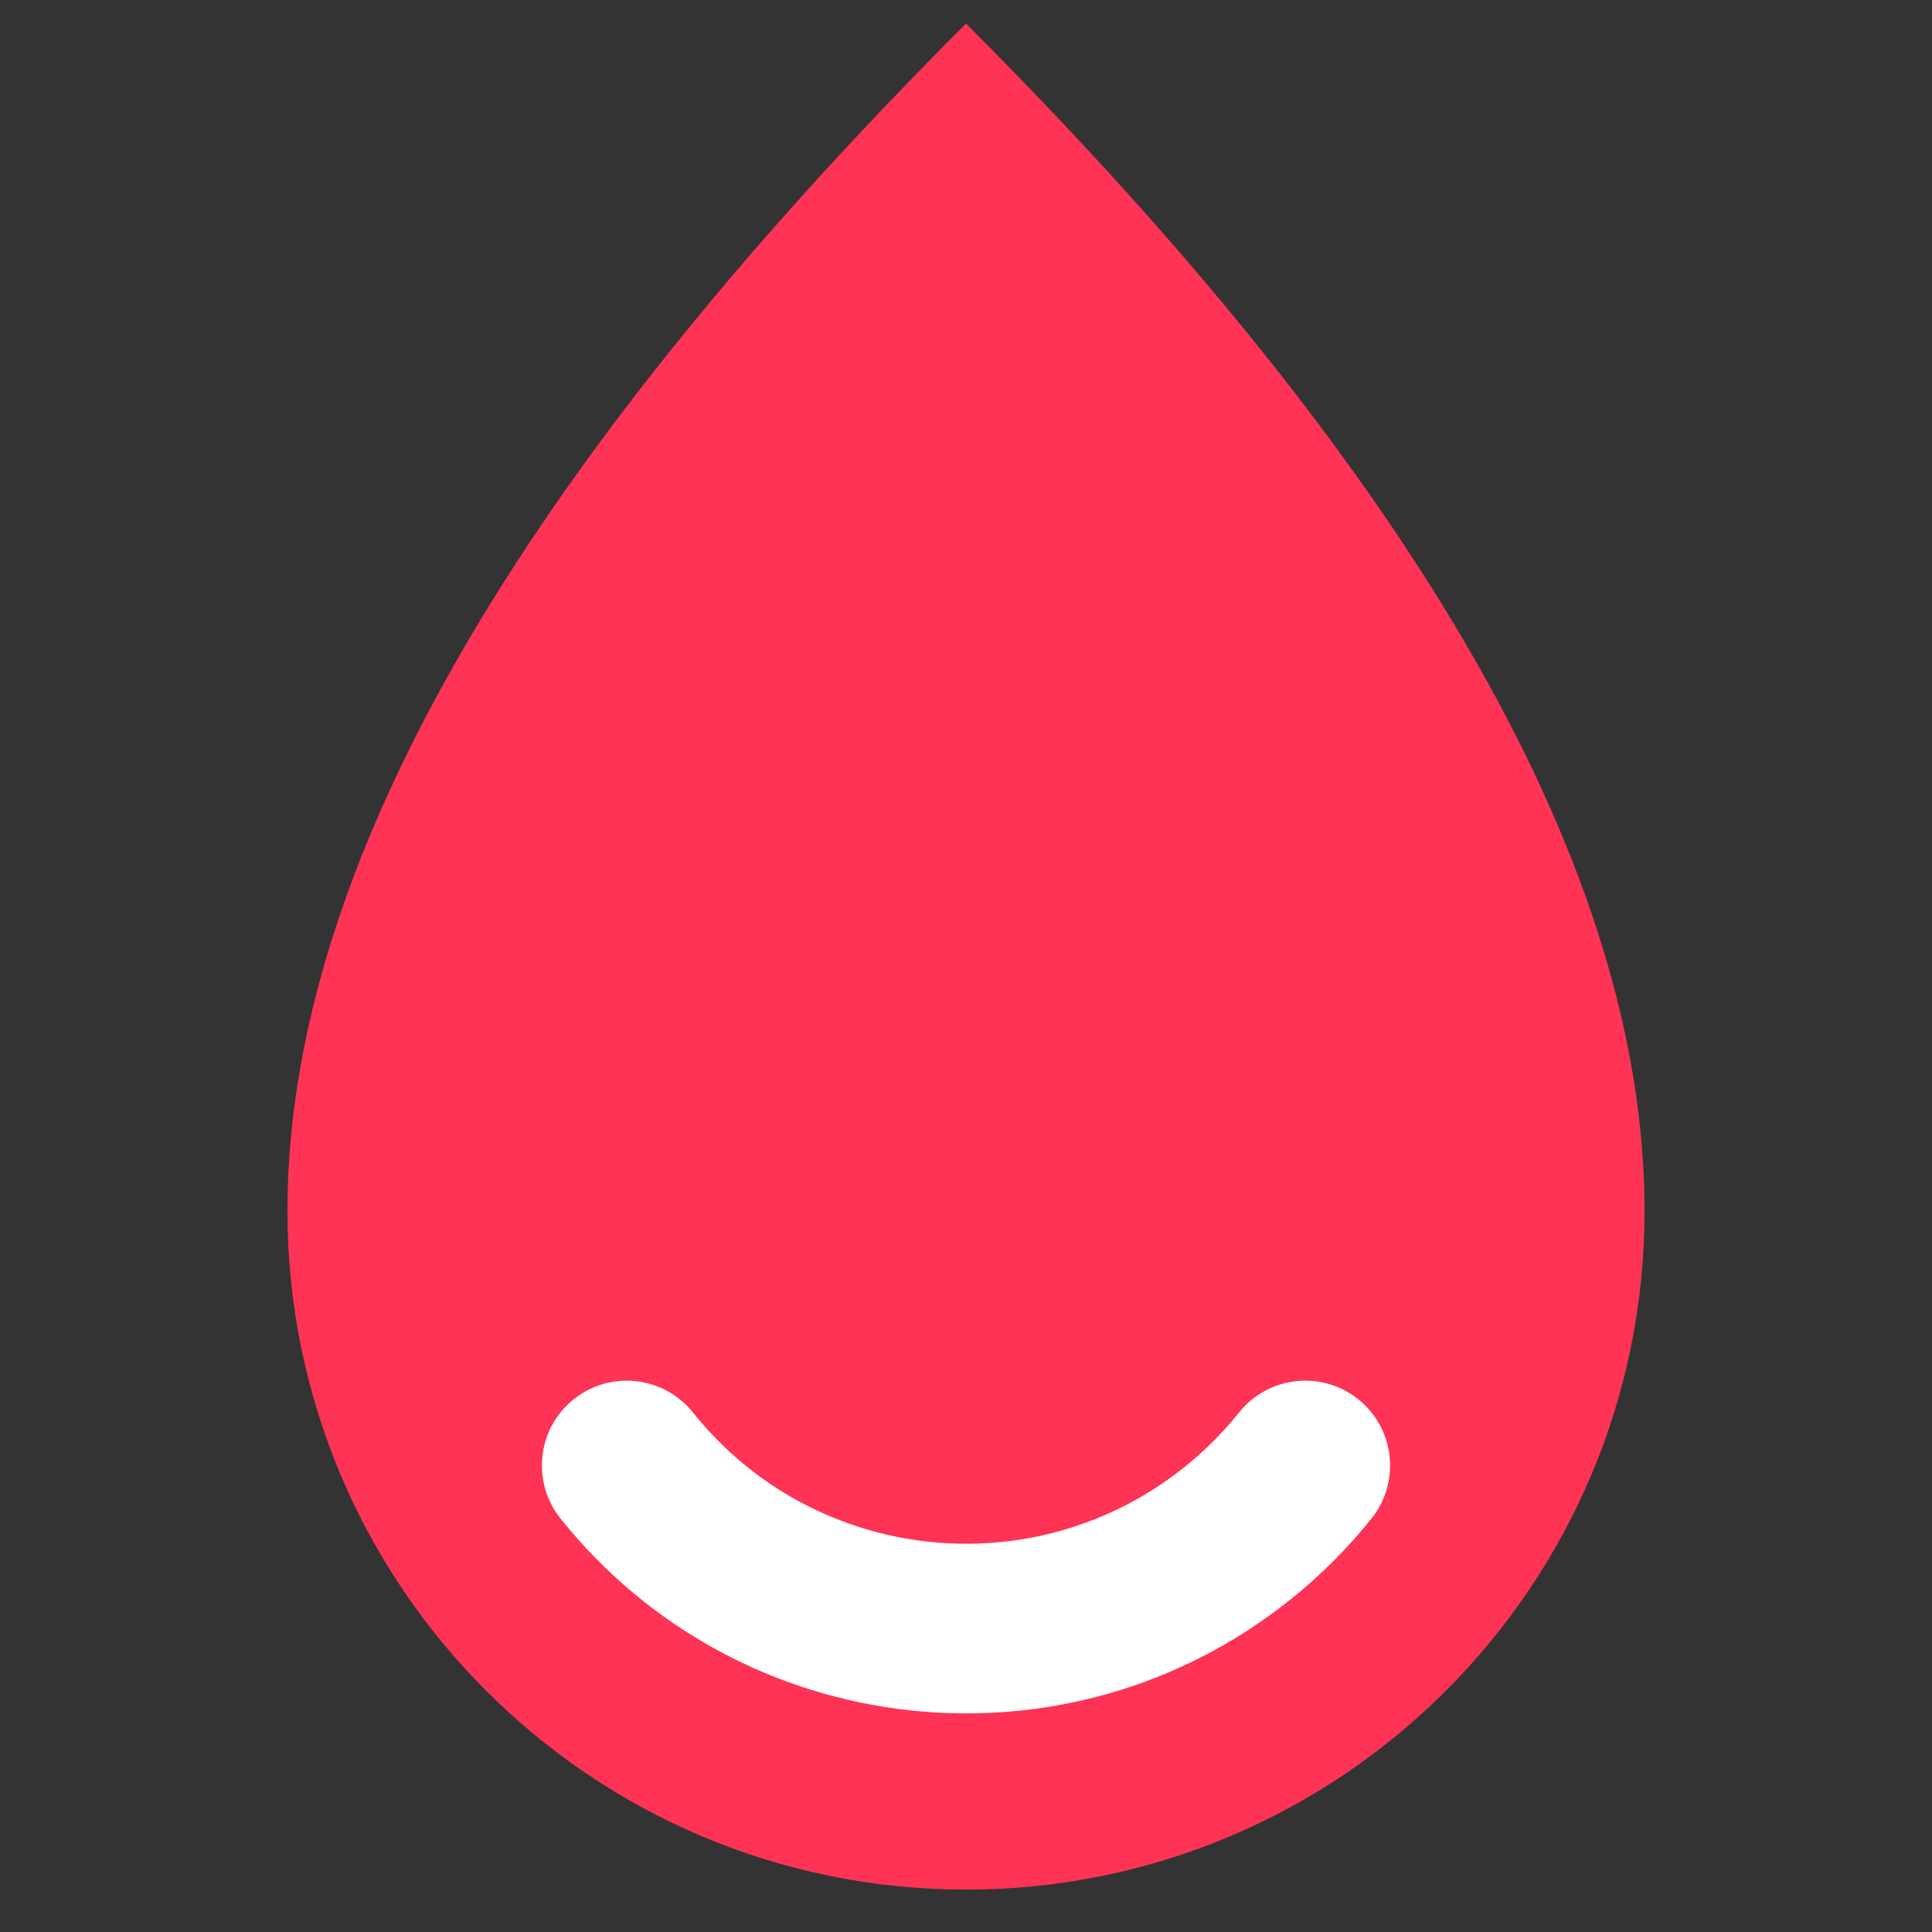 <?xml version="1.0" encoding="UTF-8"?>
<svg width="410px" height="410px" viewBox="0 0 410 410" version="1.1" xmlns="http://www.w3.org/2000/svg" xmlns:xlink="http://www.w3.org/1999/xlink">
    <rect x="0" y="0" width="410" height="410" fill="#333333" stroke="none"/>
    <!-- Generator: Sketch 55.2 (78181) - https://sketchapp.com -->
    <title>09 Assets/storeIcon_demo_512px</title>
    <desc>Created with Sketch.</desc>
    <g id="09-Assets" stroke="none" stroke-width="1" fill="none" fill-rule="evenodd">
        <g id="09-Assets/storeIcon_512px" transform="translate(-51, -51)">
            <polygon id="bounds" points="0 0 512 0 512 512 0 512"></polygon>
            <g id="Group" transform="translate(112, 56)" fill-rule="nonzero">
                <path d="M144,396 C223.529,396 288,331.529 288,252 C288,180 240,96 144,0 C48,96 0,180 0,252 C0,331.529 64.471,396 144,396 Z" id="Oval-Copy" fill="#FF3355"></path>
                <path d="M57.944,317.245 C51.734,309.482 52.993,298.155 60.755,291.944 C68.518,285.734 79.845,286.993 86.056,294.755 C111.657,326.757 158.354,331.946 190.355,306.344 C194.634,302.921 198.521,299.034 201.944,294.755 C208.155,286.993 219.482,285.734 227.245,291.944 C235.007,298.155 236.266,309.482 230.056,317.245 C224.972,323.599 219.199,329.372 212.845,334.456 C165.317,372.477 95.966,364.772 57.944,317.245 Z" id="Path-2" fill="#FFFFFF"></path>
            </g>
        </g>
    </g>
</svg>